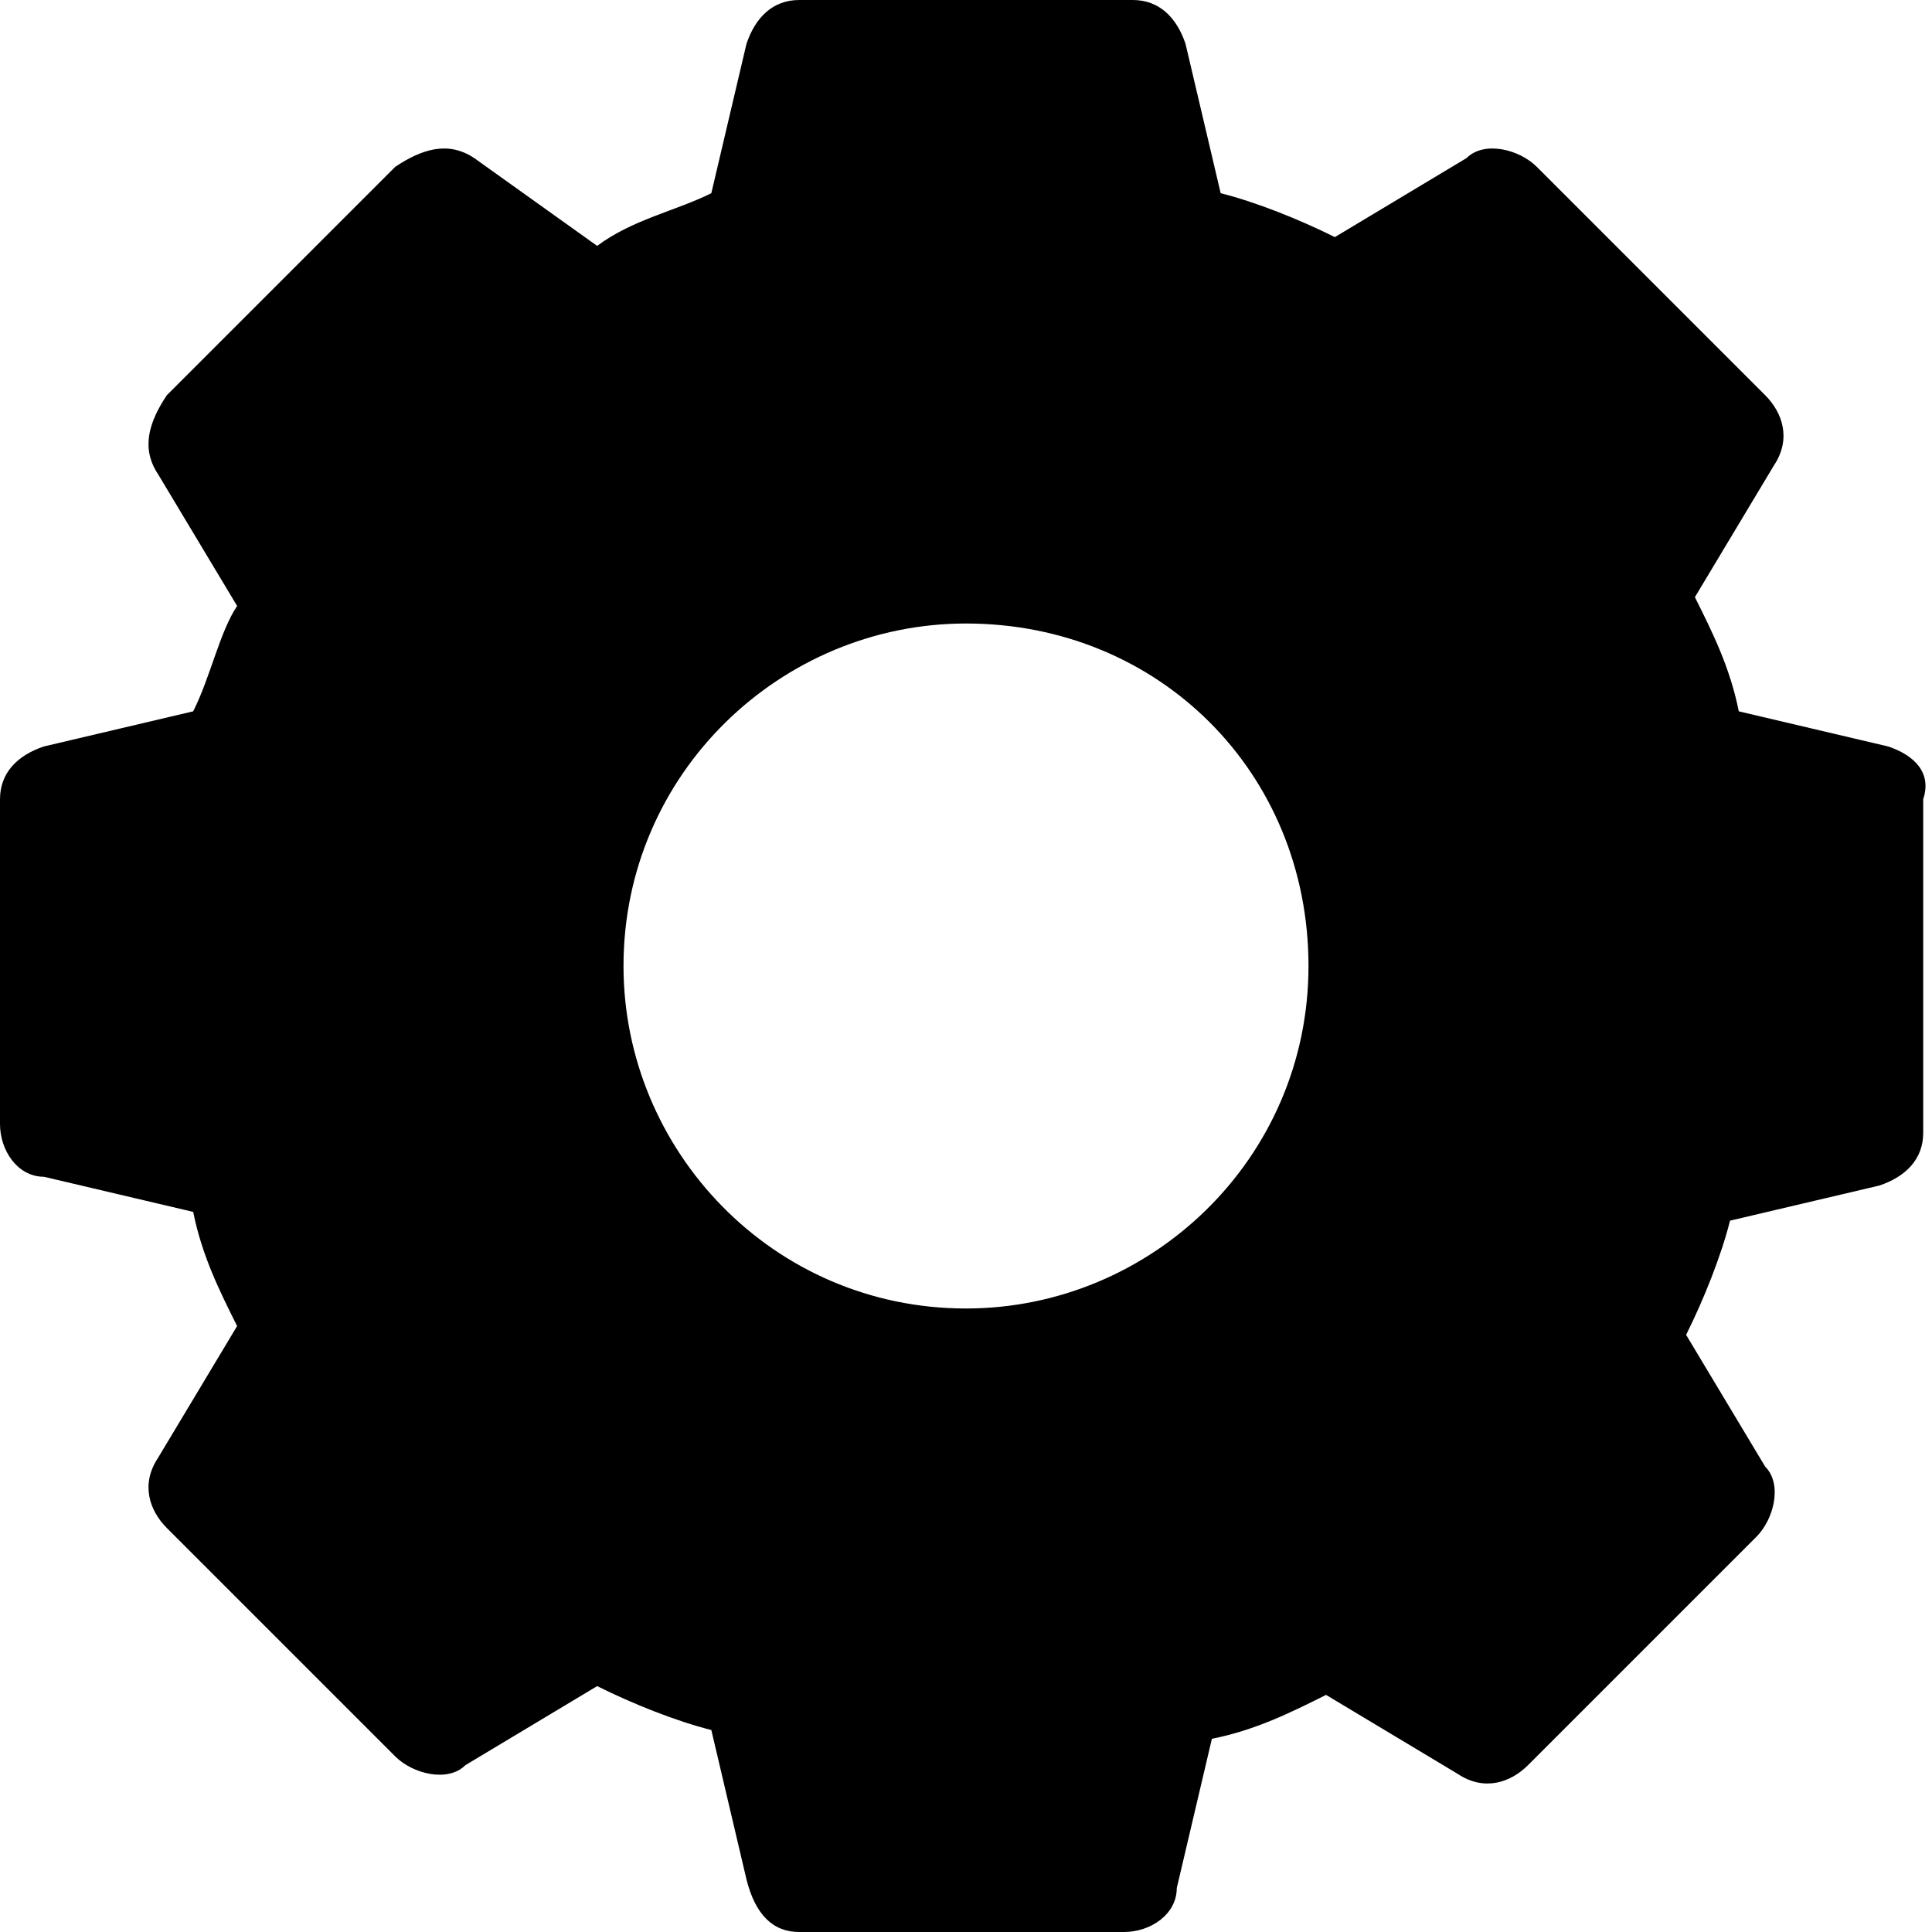 <svg xmlns="http://www.w3.org/2000/svg" viewBox="0 0 22 22">
  <path d="M21.5 8.5l-1.7-.4c-.1-.5-.3-.9-.5-1.3l.9-1.5c.2-.3.1-.6-.1-.8l-2.6-2.6c-.2-.2-.6-.3-.8-.1l-1.5.9c-.4-.2-.9-.4-1.3-.5L13.5.5c-.1-.3-.3-.5-.6-.5H9.1c-.3 0-.5.2-.6.5l-.4 1.7c-.4.2-.9.3-1.3.6l-1.4-1c-.3-.2-.6-.1-.9.1L1.9 4.5c-.2.3-.3.6-.1.9l.9 1.5c-.2.3-.3.8-.5 1.2l-1.7.4c-.3.1-.5.3-.5.6v3.7c0 .3.2.6.5.6l1.7.4c.1.5.3.9.5 1.3l-.9 1.5c-.2.3-.1.6.1.8L4.5 20c.2.2.6.3.8.1l1.5-.9c.4.2.9.4 1.3.5l.4 1.7c.1.4.3.6.6.6h3.7c.3 0 .6-.2.6-.5l.4-1.7c.5-.1.9-.3 1.3-.5l1.5.9c.3.2.6.1.8-.1l2.6-2.6c.2-.2.3-.6.1-.8l-.9-1.5c.2-.4.4-.9.5-1.3l1.7-.4c.3-.1.5-.3.5-.6V9.1c.1-.3-.1-.5-.4-.6zM14.9 11c0 2.2-1.8 3.9-3.9 3.9-2.2 0-3.9-1.8-3.9-3.9 0-2.2 1.8-3.9 3.9-3.9 2.2 0 3.9 1.7 3.9 3.9z"/>
</svg>
